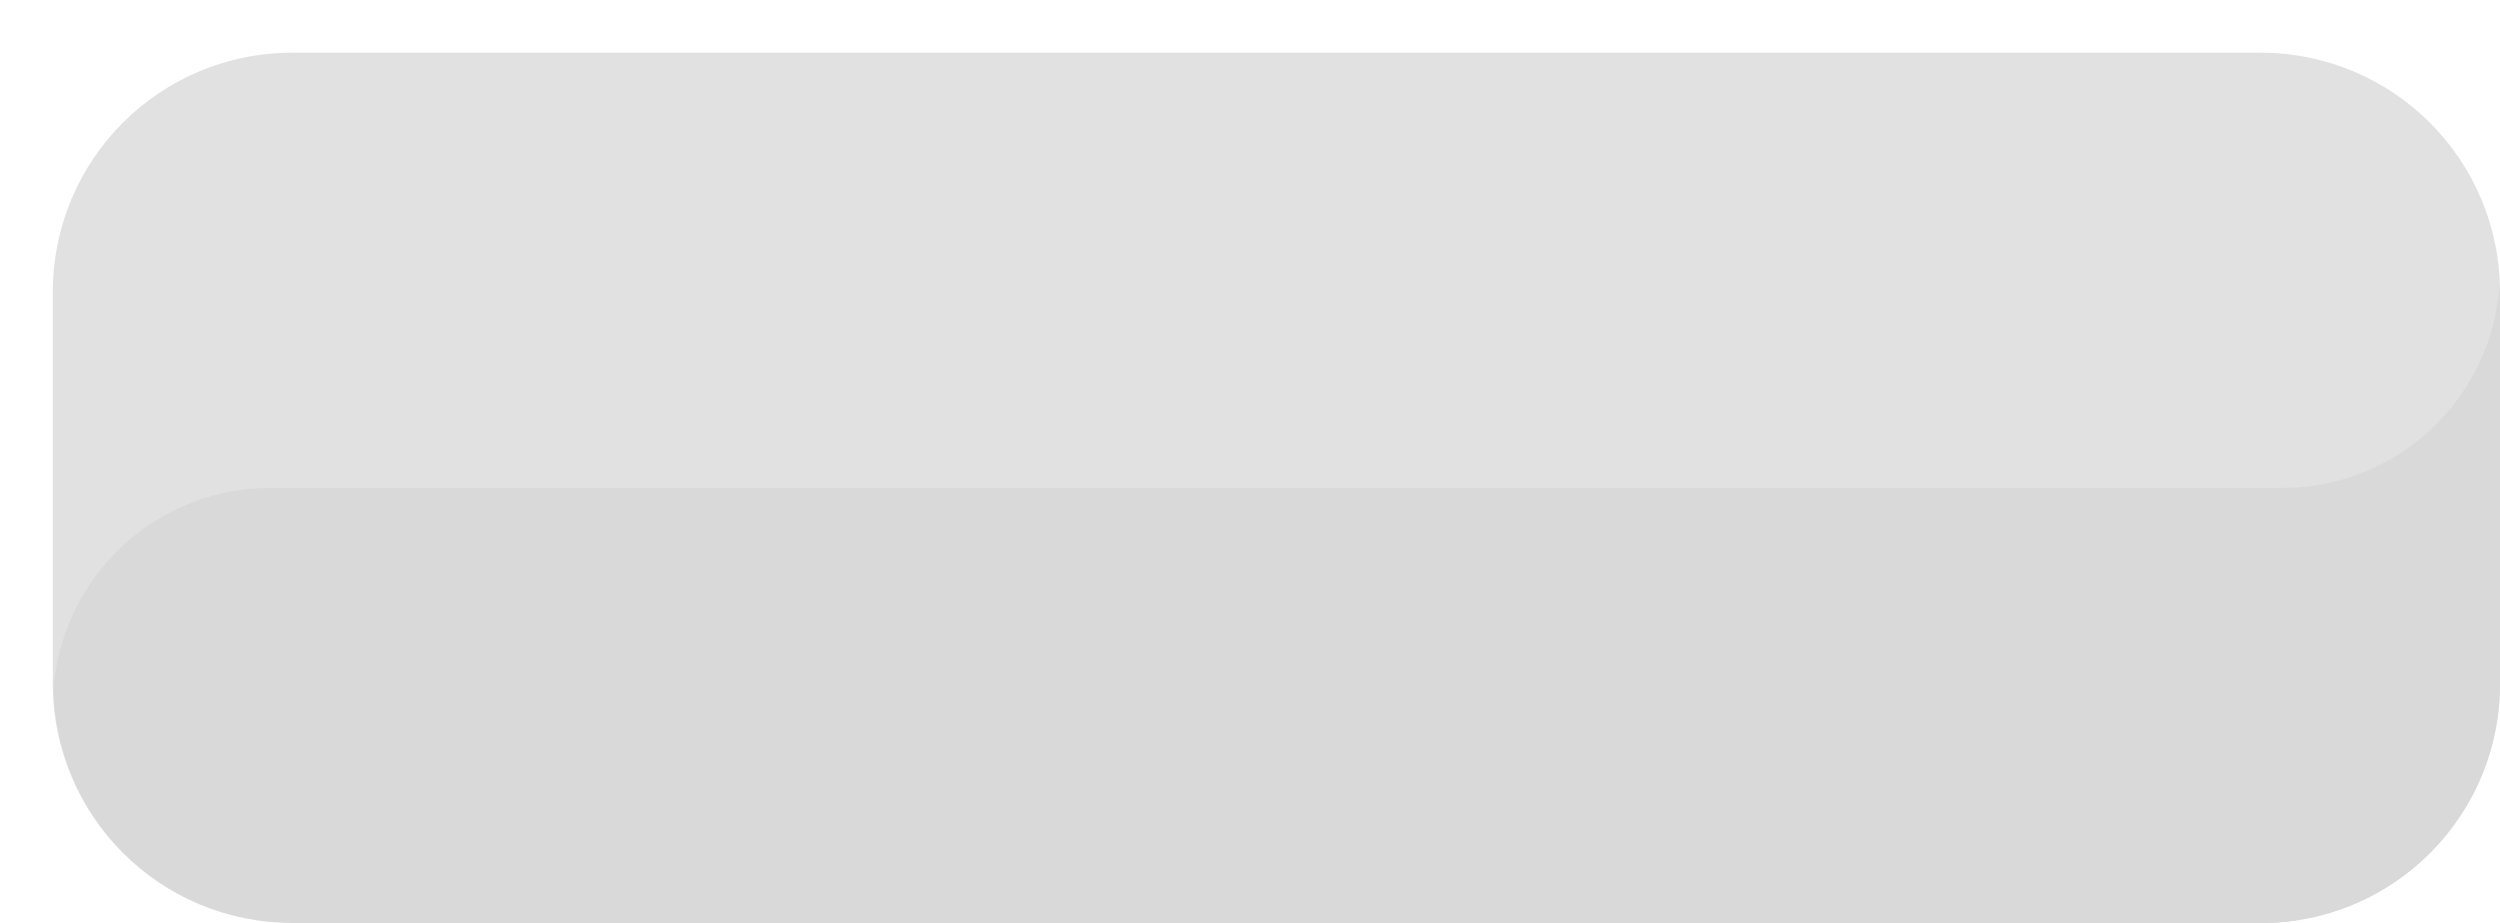 <?xml version="1.0" encoding="UTF-8" standalone="no"?>
<!-- Created with Inkscape (http://www.inkscape.org/) -->

<svg
   xmlns:dc="http://purl.org/dc/elements/1.1/"
   xmlns:cc="http://creativecommons.org/ns#"
   xmlns:rdf="http://www.w3.org/1999/02/22-rdf-syntax-ns#"
   xmlns:svg="http://www.w3.org/2000/svg"
   xmlns="http://www.w3.org/2000/svg"
   xmlns:sodipodi="http://sodipodi.sourceforge.net/DTD/sodipodi-0.dtd"
   xmlns:inkscape="http://www.inkscape.org/namespaces/inkscape"
   width="34.396mm"
   height="12.7mm"
   viewBox="0 0 34.396 12.7"
   version="1.1"
   id="svg2067"
   sodipodi:docname="text_button_pressed.svg"
   inkscape:version="0.92.4 (5da689c313, 2019-01-14)">
  <defs
     id="defs2061" />
  <sodipodi:namedview
     id="base"
     pagecolor="#ffffff"
     bordercolor="#666666"
     borderopacity="1.0"
     inkscape:pageopacity="0.0"
     inkscape:pageshadow="2"
     inkscape:zoom="44.8"
     inkscape:cx="120.66274"
     inkscape:cy="38.435296"
     inkscape:document-units="mm"
     inkscape:current-layer="layer1"
     showgrid="false"
     inkscape:object-paths="true"
     inkscape:object-nodes="true"
     inkscape:snap-intersection-paths="true"
     inkscape:snap-smooth-nodes="true"
     inkscape:snap-midpoints="true"
     inkscape:snap-object-midpoints="true"
     inkscape:snap-center="true"
     inkscape:snap-bbox="true"
     inkscape:bbox-paths="true"
     inkscape:snap-bbox-edge-midpoints="true"
     inkscape:snap-bbox-midpoints="true"
     inkscape:bbox-nodes="true"
     fit-margin-top="0"
     fit-margin-left="0"
     fit-margin-right="0"
     fit-margin-bottom="0"
     inkscape:window-width="1920"
     inkscape:window-height="1001"
     inkscape:window-x="-9"
     inkscape:window-y="-9"
     inkscape:window-maximized="1" />
  <g
     inkscape:label="Layer 1"
     inkscape:groupmode="layer"
     id="layer1"
     transform="translate(-62.808,-47.216)">
    <path
       style="opacity:1;fill:#e1e1e1;fill-opacity:1;stroke:none;stroke-width:2.773;stroke-linecap:round;stroke-linejoin:round;stroke-miterlimit:4;stroke-dasharray:none;stroke-opacity:1;paint-order:markers fill stroke"
       d="m 66.833,47.941 h 27.072 c 0.914,0 1.739,0.368 2.335,0.964 0.596,0.596 0.964,1.421 0.964,2.335 v 5.376 c 0,1.828 -1.471,3.299 -3.299,3.299 H 66.833 c -1.828,0 -3.299,-1.471 -3.299,-3.299 v -5.376 c 0,-1.828 1.471,-3.299 3.299,-3.299 z"
       id="rect2612"
       inkscape:connector-curvature="0"
       sodipodi:nodetypes="ssssssssss" />
    <path
       style="opacity:1;fill:#d9d9d9;fill-opacity:1;stroke:none;stroke-width:2.773;stroke-linecap:round;stroke-linejoin:round;stroke-miterlimit:4;stroke-dasharray:none;stroke-opacity:1;paint-order:markers fill stroke"
       d="m 97.194,51.138 c -9.16e-4,0.032 -0.003,0.064 -0.005,0.096 -0.01,0.099 -0.025,0.198 -0.044,0.296 -0.02,0.098 -0.044,0.195 -0.074,0.29 -0.03,0.095 -0.064,0.189 -0.103,0.281 -0.039,0.092 -0.082,0.182 -0.13,0.269 -0.048,0.088 -0.1,0.173 -0.156,0.255 -0.056,0.082 -0.117,0.162 -0.181,0.238 -0.064,0.076 -0.132,0.149 -0.204,0.219 -0.072,0.07 -0.147,0.136 -0.225,0.198 -0.078,0.062 -0.159,0.12 -0.243,0.174 -0.084,0.054 -0.171,0.104 -0.26,0.149 -0.089,0.045 -0.18,0.086 -0.273,0.122 -0.093,0.036 -0.188,0.068 -0.284,0.095 -0.096,0.027 -0.194,0.048 -0.292,0.065 -0.098,0.017 -0.197,0.029 -0.297,0.036 -0.071,0.005 -0.141,0.007 -0.212,0.007 l -27.683,5.17e-4 c -0.071,1.7e-5 -0.141,0.003 -0.212,0.008 -0.1,0.007 -0.199,0.019 -0.297,0.036 -0.098,0.017 -0.196,0.038 -0.292,0.065 -0.096,0.027 -0.191,0.058 -0.284,0.095 -0.093,0.036 -0.184,0.077 -0.273,0.122 -0.089,0.045 -0.175,0.095 -0.259,0.149 -0.084,0.054 -0.165,0.112 -0.243,0.174 -0.078,0.062 -0.153,0.128 -0.225,0.198 -0.072,0.069 -0.14,0.142 -0.204,0.219 -0.064,0.076 -0.125,0.156 -0.181,0.238 -0.056,0.082 -0.108,0.167 -0.156,0.255 -0.048,0.088 -0.091,0.178 -0.13,0.27 -0.039,0.092 -0.073,0.186 -0.103,0.281 -0.03,0.095 -0.054,0.192 -0.074,0.29 -0.02,0.098 -0.035,0.196 -0.045,0.296 -0.002,0.032 -0.004,0.064 -0.005,0.097 0.027,0.875 0.391,1.66 0.966,2.233 0.575,0.573 1.362,0.932 2.239,0.954 0.029,7.31e-4 0.055,0.009 0.084,0.009 h 27.072 c 0.114,0 0.228,-0.006 0.342,-0.018 3.43e-4,-3.5e-5 6.93e-4,3.5e-5 0.001,0 1.666,-0.17 2.956,-1.569 2.956,-3.281 v -5.376 c 0,-0.003 -5.08e-4,-0.006 -5.16e-4,-0.01 -0.001,-0.031 -0.008,-0.061 -0.009,-0.092 z"
       id="path2663"
       inkscape:connector-curvature="0" />
  </g>
</svg>
